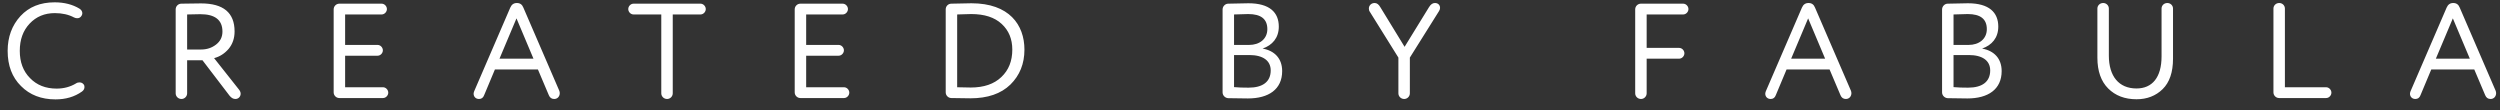 <svg width="204" height="9" viewBox="0 0 204 9" fill="none" xmlns="http://www.w3.org/2000/svg">
<rect x="0" y="0" width="204" height="9" fill="#333333" stroke="none"/>
<path d="M6.3 1.488C6.454 1.488 6.575 1.422 6.652 1.29C6.696 1.224 6.718 1.158 6.718 1.081C6.718 0.938 6.641 0.806 6.487 0.707C5.926 0.366 5.244 0.19 4.463 0.19C3.286 0.19 2.362 0.564 1.669 1.312C0.976 2.071 0.624 3.017 0.624 4.15C0.624 5.349 0.987 6.306 1.713 7.021C2.428 7.747 3.374 8.11 4.529 8.11C5.365 8.11 6.08 7.901 6.685 7.472C6.828 7.373 6.894 7.241 6.894 7.098C6.894 7.01 6.872 6.933 6.817 6.878C6.74 6.779 6.63 6.724 6.487 6.724C6.388 6.724 6.289 6.746 6.212 6.801C5.739 7.087 5.211 7.23 4.617 7.23C3.726 7.23 3 6.944 2.45 6.372C1.889 5.811 1.614 5.063 1.614 4.15C1.614 3.237 1.878 2.5 2.417 1.928C2.956 1.356 3.638 1.07 4.474 1.07C5.079 1.07 5.607 1.191 6.036 1.422C6.124 1.466 6.212 1.488 6.3 1.488ZM19.637 7.648C19.637 7.538 19.593 7.428 19.516 7.329L17.47 4.744C17.932 4.623 18.328 4.37 18.658 3.985C18.977 3.6 19.142 3.127 19.142 2.566C19.142 1.037 18.229 0.278 16.403 0.278C16.106 0.278 15.578 0.289 14.797 0.3C14.544 0.3 14.335 0.509 14.335 0.762V7.615C14.335 7.868 14.544 8.077 14.808 8.077C15.061 8.077 15.27 7.868 15.27 7.615V4.92H16.524L18.735 7.813C18.878 7.989 19.032 8.077 19.208 8.077C19.461 8.077 19.637 7.879 19.637 7.648ZM15.27 1.18C15.754 1.169 16.117 1.158 16.348 1.158C17.547 1.158 18.152 1.631 18.152 2.577C18.152 3.017 17.976 3.369 17.635 3.633C17.283 3.908 16.876 4.04 16.403 4.04H15.27V1.18ZM28.162 4.546H30.813C31.044 4.546 31.242 4.337 31.242 4.106C31.242 3.875 31.044 3.666 30.813 3.666H28.162V1.18H31.143C31.374 1.18 31.572 0.971 31.572 0.74C31.572 0.509 31.374 0.3 31.143 0.3H27.689C27.436 0.3 27.227 0.509 27.227 0.762V7.538C27.227 7.791 27.436 8 27.689 8H31.253C31.484 8 31.682 7.791 31.682 7.56C31.682 7.329 31.484 7.12 31.253 7.12H28.162V4.546ZM44.785 7.769C44.873 7.978 45.016 8.077 45.225 8.077C45.5 8.077 45.676 7.857 45.676 7.604C45.676 7.549 45.665 7.483 45.643 7.417L42.706 0.619C42.607 0.366 42.431 0.245 42.178 0.245C41.925 0.245 41.749 0.366 41.639 0.619L38.691 7.45C38.658 7.538 38.647 7.604 38.647 7.648C38.647 7.879 38.812 8.077 39.087 8.077C39.285 8.077 39.428 7.978 39.505 7.769L40.385 5.668H43.894L44.785 7.769ZM40.759 4.788L42.145 1.499L43.531 4.788H40.759ZM57.162 1.18C57.393 1.18 57.591 0.971 57.591 0.74C57.591 0.509 57.393 0.3 57.162 0.3H51.695C51.464 0.3 51.266 0.509 51.266 0.74C51.266 0.971 51.464 1.18 51.695 1.18H53.961V7.615C53.961 7.868 54.17 8.077 54.434 8.077C54.687 8.077 54.896 7.868 54.896 7.615V1.18H57.162ZM65.783 4.546H68.434C68.665 4.546 68.863 4.337 68.863 4.106C68.863 3.875 68.665 3.666 68.434 3.666H65.783V1.18H68.764C68.995 1.18 69.193 0.971 69.193 0.74C69.193 0.509 68.995 0.3 68.764 0.3H65.31C65.057 0.3 64.848 0.509 64.848 0.762V7.538C64.848 7.791 65.057 8 65.31 8H68.874C69.105 8 69.303 7.791 69.303 7.56C69.303 7.329 69.105 7.12 68.874 7.12H65.783V4.546ZM77.17 7.538C77.17 7.791 77.379 8 77.632 8C78.424 8.011 78.941 8.022 79.183 8.022C80.591 8.022 81.68 7.648 82.45 6.9C83.209 6.152 83.594 5.206 83.594 4.051C83.594 2.027 82.351 0.267 79.271 0.267C79.26 0.267 78.71 0.278 77.632 0.3C77.368 0.3 77.17 0.509 77.17 0.762V7.538ZM78.105 1.18C78.402 1.18 78.875 1.147 79.249 1.147C80.327 1.147 81.152 1.411 81.735 1.95C82.318 2.489 82.604 3.182 82.604 4.051C82.604 4.975 82.307 5.723 81.713 6.284C81.119 6.856 80.283 7.142 79.216 7.142C79.15 7.142 78.776 7.131 78.105 7.12V1.18ZM101.875 0.267C101.721 0.267 101.171 0.278 100.225 0.3C99.972 0.3 99.763 0.52 99.763 0.773V7.538C99.763 7.791 99.972 8 100.225 8.011C100.852 8.022 101.391 8.033 101.831 8.033C103.514 8.033 104.625 7.296 104.625 5.8C104.625 4.777 104.009 4.139 103.03 3.963C103.822 3.688 104.35 3.094 104.35 2.17C104.35 1.015 103.602 0.267 101.875 0.267ZM101.941 4.491C103.052 4.491 103.69 4.942 103.69 5.745C103.69 6.669 103.041 7.153 101.886 7.153C101.435 7.153 101.039 7.142 100.698 7.109V4.491H101.941ZM100.698 1.18C101.248 1.158 101.633 1.147 101.853 1.147C102.898 1.147 103.415 1.554 103.415 2.379C103.415 3.182 102.777 3.666 101.93 3.666H100.698V1.18ZM111.7 0.696C111.7 0.795 111.722 0.883 111.777 0.96L114.109 4.7V7.615C114.109 7.868 114.318 8.077 114.582 8.077C114.835 8.077 115.044 7.868 115.044 7.615V4.7L117.431 0.894C117.486 0.806 117.508 0.718 117.508 0.641C117.508 0.421 117.354 0.245 117.09 0.245C116.903 0.245 116.749 0.355 116.606 0.586L114.615 3.82L112.635 0.586C112.503 0.355 112.349 0.245 112.173 0.245C111.898 0.245 111.7 0.443 111.7 0.696ZM137.018 4.788C137.249 4.788 137.447 4.579 137.447 4.348C137.447 4.117 137.249 3.908 137.018 3.908H134.367V1.18H137.348C137.579 1.18 137.777 0.971 137.777 0.74C137.777 0.509 137.579 0.3 137.348 0.3H133.894C133.641 0.3 133.432 0.509 133.432 0.762V7.615C133.432 7.868 133.641 8.077 133.905 8.077C134.158 8.077 134.367 7.868 134.367 7.615V4.788H137.018ZM150.184 7.769C150.272 7.978 150.415 8.077 150.624 8.077C150.899 8.077 151.075 7.857 151.075 7.604C151.075 7.549 151.064 7.483 151.042 7.417L148.105 0.619C148.006 0.366 147.83 0.245 147.577 0.245C147.324 0.245 147.148 0.366 147.038 0.619L144.09 7.45C144.057 7.538 144.046 7.604 144.046 7.648C144.046 7.879 144.211 8.077 144.486 8.077C144.684 8.077 144.827 7.978 144.904 7.769L145.784 5.668H149.293L150.184 7.769ZM146.158 4.788L147.544 1.499L148.93 4.788H146.158ZM160.585 0.267C160.431 0.267 159.881 0.278 158.935 0.3C158.682 0.3 158.473 0.52 158.473 0.773V7.538C158.473 7.791 158.682 8 158.935 8.011C159.562 8.022 160.101 8.033 160.541 8.033C162.224 8.033 163.335 7.296 163.335 5.8C163.335 4.777 162.719 4.139 161.74 3.963C162.532 3.688 163.06 3.094 163.06 2.17C163.06 1.015 162.312 0.267 160.585 0.267ZM160.651 4.491C161.762 4.491 162.4 4.942 162.4 5.745C162.4 6.669 161.751 7.153 160.596 7.153C160.145 7.153 159.749 7.142 159.408 7.109V4.491H160.651ZM159.408 1.18C159.958 1.158 160.343 1.147 160.563 1.147C161.608 1.147 162.125 1.554 162.125 2.379C162.125 3.182 161.487 3.666 160.64 3.666H159.408V1.18ZM172.082 0.696C172.082 0.443 171.873 0.245 171.62 0.245C171.356 0.245 171.147 0.443 171.147 0.696V4.711C171.147 5.8 171.444 6.636 172.027 7.219C172.61 7.802 173.38 8.099 174.337 8.099C175.195 8.099 175.91 7.824 176.471 7.274C177.032 6.724 177.318 5.899 177.318 4.788V0.696C177.318 0.443 177.109 0.245 176.856 0.245C176.592 0.245 176.383 0.443 176.383 0.696V4.601C176.383 6.317 175.624 7.219 174.337 7.219C172.896 7.219 172.082 6.218 172.082 4.535V0.696ZM186.448 0.696C186.448 0.443 186.239 0.245 185.986 0.245C185.722 0.245 185.513 0.443 185.513 0.696V7.538C185.513 7.791 185.722 8 185.975 8H189.814C190.045 8 190.243 7.791 190.243 7.56C190.243 7.329 190.045 7.12 189.814 7.12H186.448V0.696ZM202.792 7.769C202.88 7.978 203.023 8.077 203.232 8.077C203.507 8.077 203.683 7.857 203.683 7.604C203.683 7.549 203.672 7.483 203.65 7.417L200.713 0.619C200.614 0.366 200.438 0.245 200.185 0.245C199.932 0.245 199.756 0.366 199.646 0.619L196.698 7.45C196.665 7.538 196.654 7.604 196.654 7.648C196.654 7.879 196.819 8.077 197.094 8.077C197.292 8.077 197.435 7.978 197.512 7.769L198.392 5.668H201.901L202.792 7.769ZM198.766 4.788L200.152 1.499L201.538 4.788H198.766Z" fill="white"/>
</svg>
